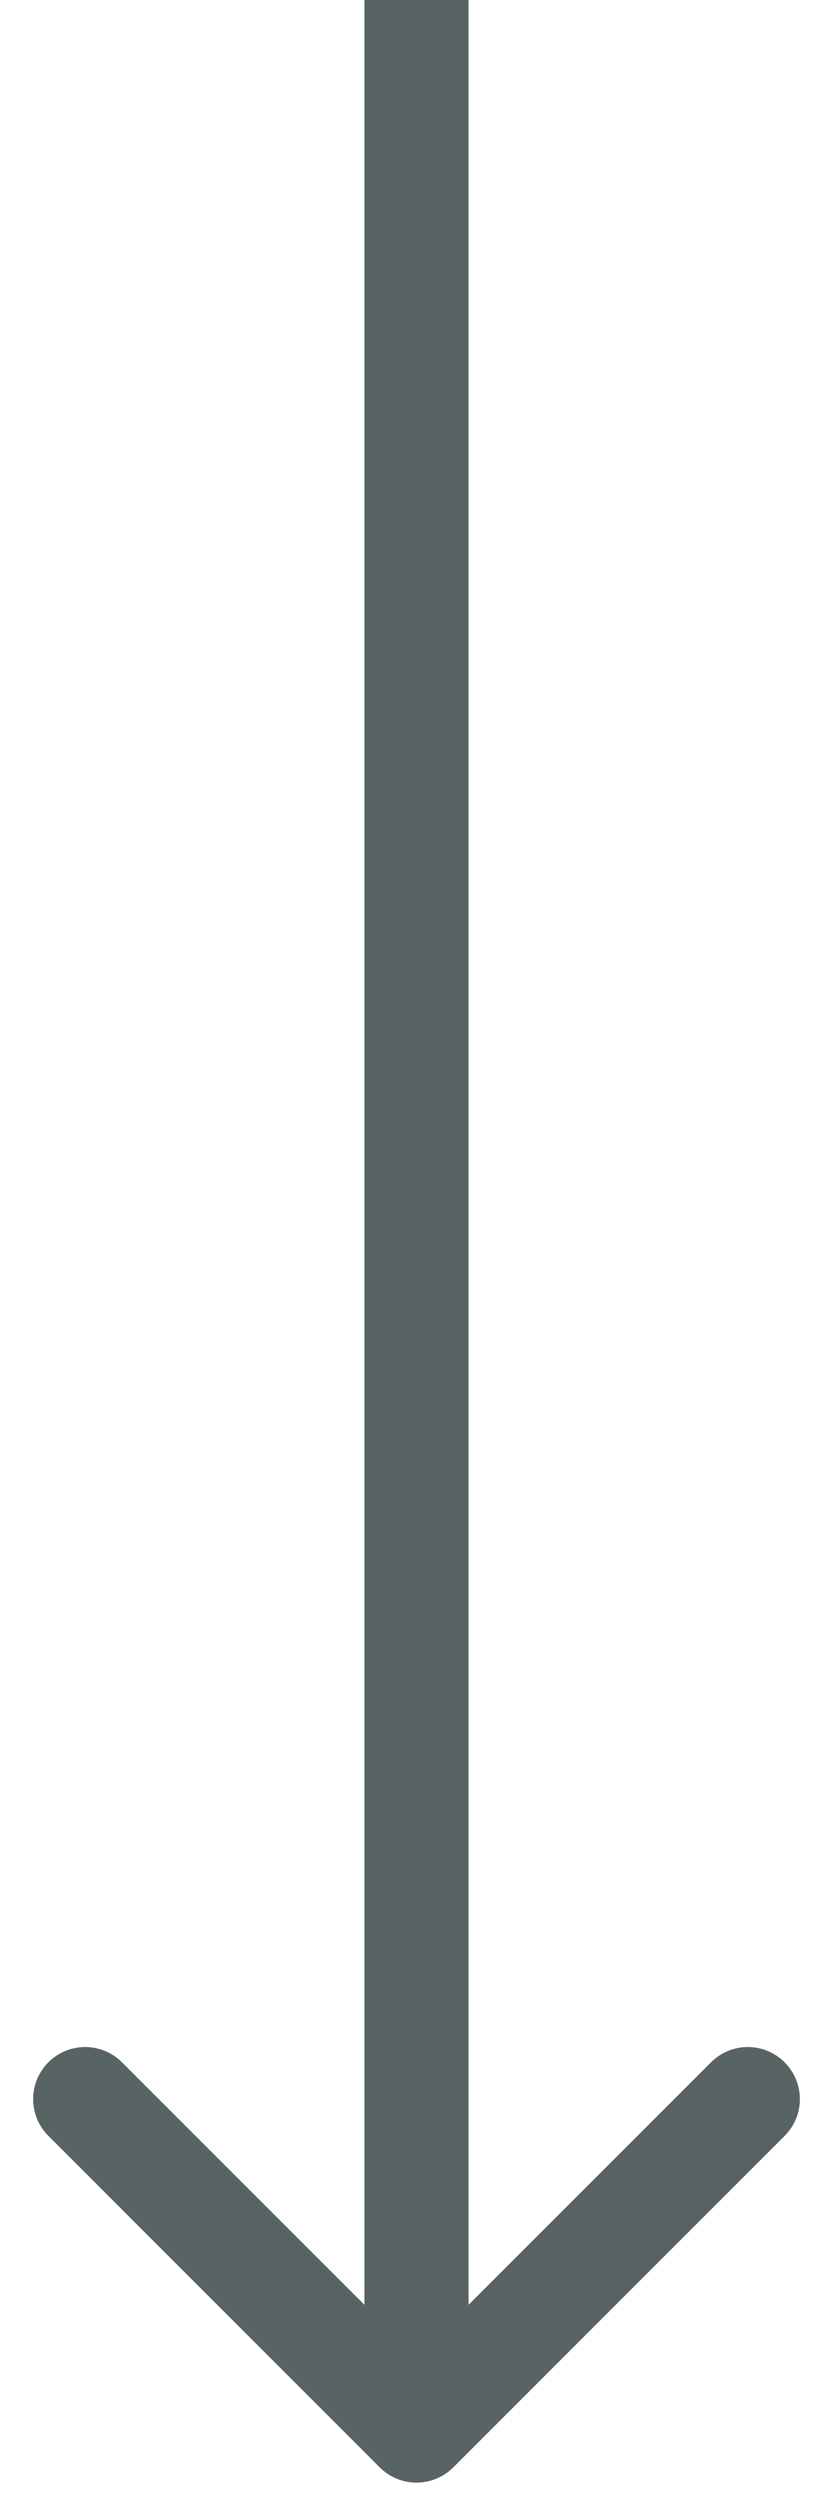 <svg width="12" height="36" viewBox="0 0 12 36" fill="none" xmlns="http://www.w3.org/2000/svg">
<path d="M5.47 35.53C5.763 35.823 6.237 35.823 6.53 35.53L11.303 30.757C11.596 30.465 11.596 29.99 11.303 29.697C11.01 29.404 10.536 29.404 10.243 29.697L6 33.939L1.757 29.697C1.464 29.404 0.99 29.404 0.697 29.697C0.404 29.99 0.404 30.465 0.697 30.757L5.47 35.53ZM5.25 -3.27835e-08L5.25 35L6.75 35L6.75 3.27835e-08L5.25 -3.27835e-08Z" fill="#576463"/>
</svg>
